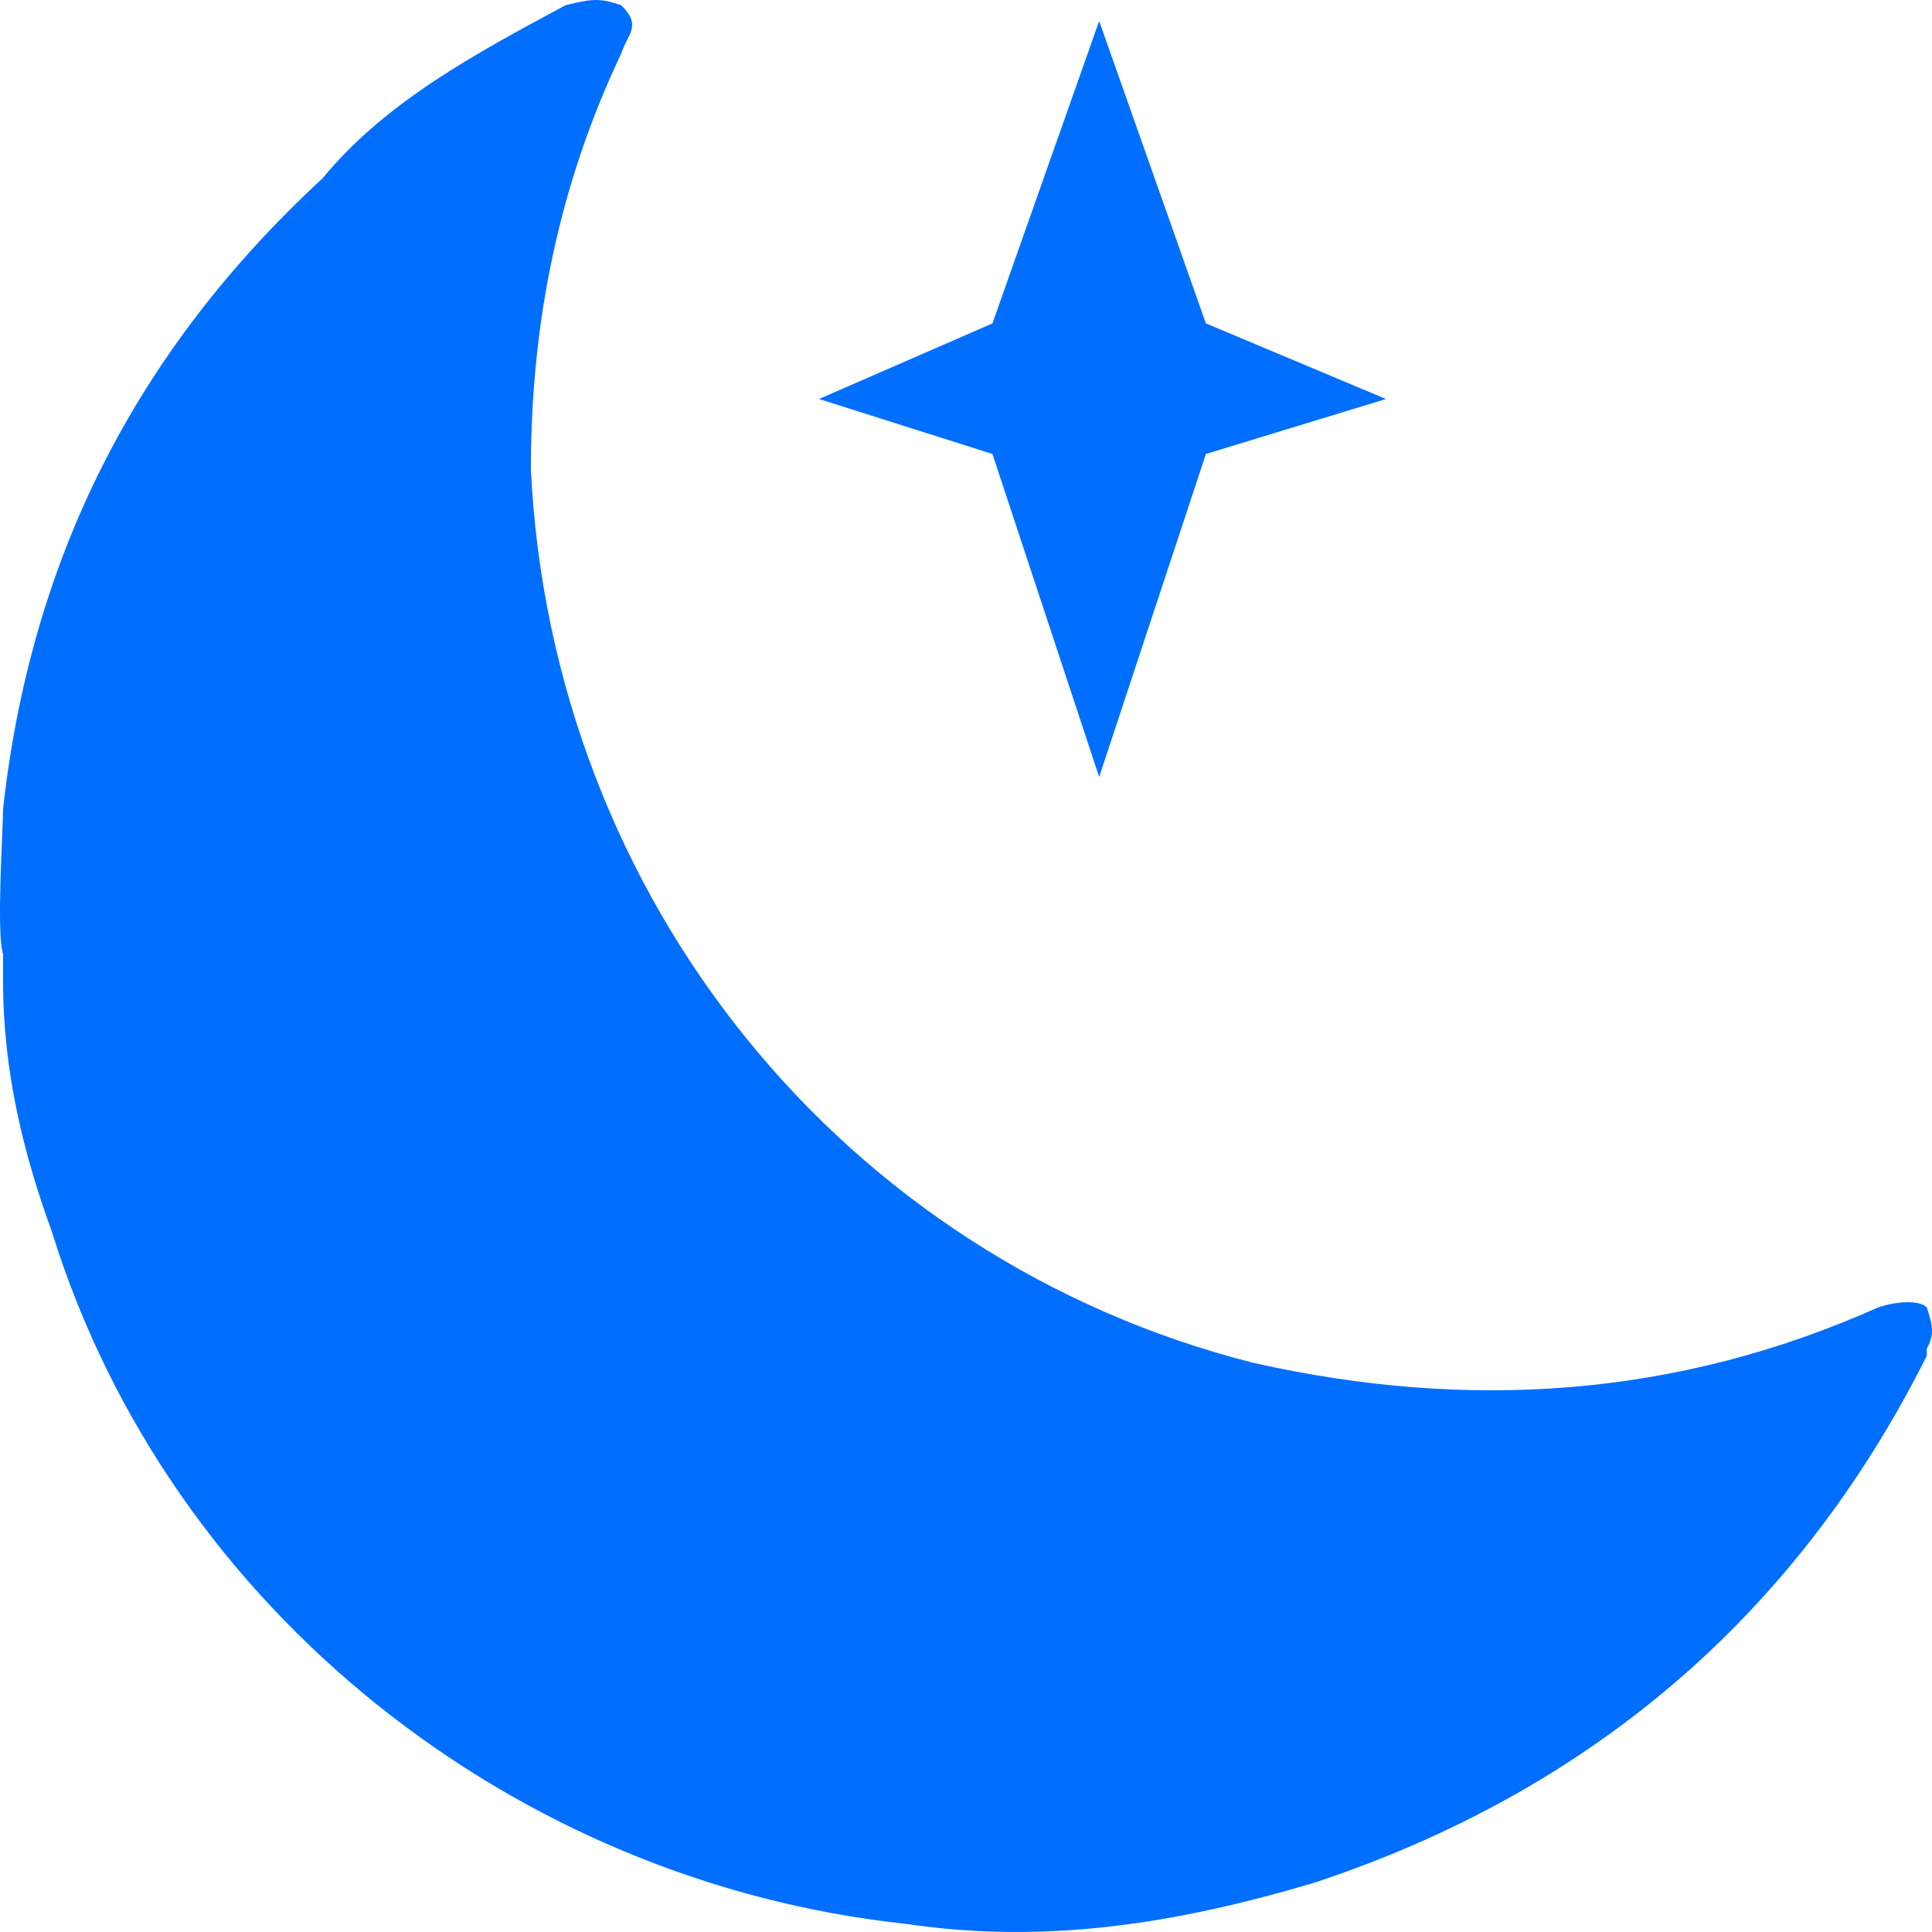 <?xml version="1.0" encoding="UTF-8"?>
<svg width="92px" height="92px" viewBox="0 0 92 92" version="1.1" xmlns="http://www.w3.org/2000/svg" xmlns:xlink="http://www.w3.org/1999/xlink">
    <title>晚安</title>
    <g id="页面-1" stroke="none" stroke-width="1" fill="none" fill-rule="evenodd">
        <g id="2" transform="translate(-517, -714)" fill="#006FFF">
            <g id="编组-2" transform="translate(98, 645)">
                <g id="晚安" transform="translate(419, 69)">
                    <path d="M91.752,62.256 C91.421,61.927 90.429,61.927 89.437,62.256 C79.847,66.544 69.926,67.204 59.674,64.895 C40.162,59.948 26.273,42.796 25.28,22.346 C25.28,15.42 26.603,8.823 29.58,2.556 C29.91,1.567 30.572,1.237 29.58,0.247 C28.588,-0.082 28.257,-0.082 26.934,0.247 C22.635,2.556 18.336,4.865 15.359,8.493 C6.43,16.739 1.47,26.634 0.147,38.508 C0.147,39.498 -0.184,44.445 0.147,45.435 L0.147,46.754 C0.147,51.042 1.139,55 2.462,58.628 C8.084,76.769 24.619,89.633 43.138,91.612 C49.753,92.601 56.036,91.612 62.65,89.633 C75.547,85.345 85.469,77.099 91.752,64.565 L91.752,64.235 C92.083,63.576 92.083,63.246 91.752,62.256 Z" id="路径"></path>
                    <polygon id="路径" points="52.341 37 57.424 21.618 66 19 57.424 15.4 52.341 1 47.259 15.4 39 19 47.259 21.618"></polygon>
                </g>
            </g>
        </g>
    </g>
</svg>